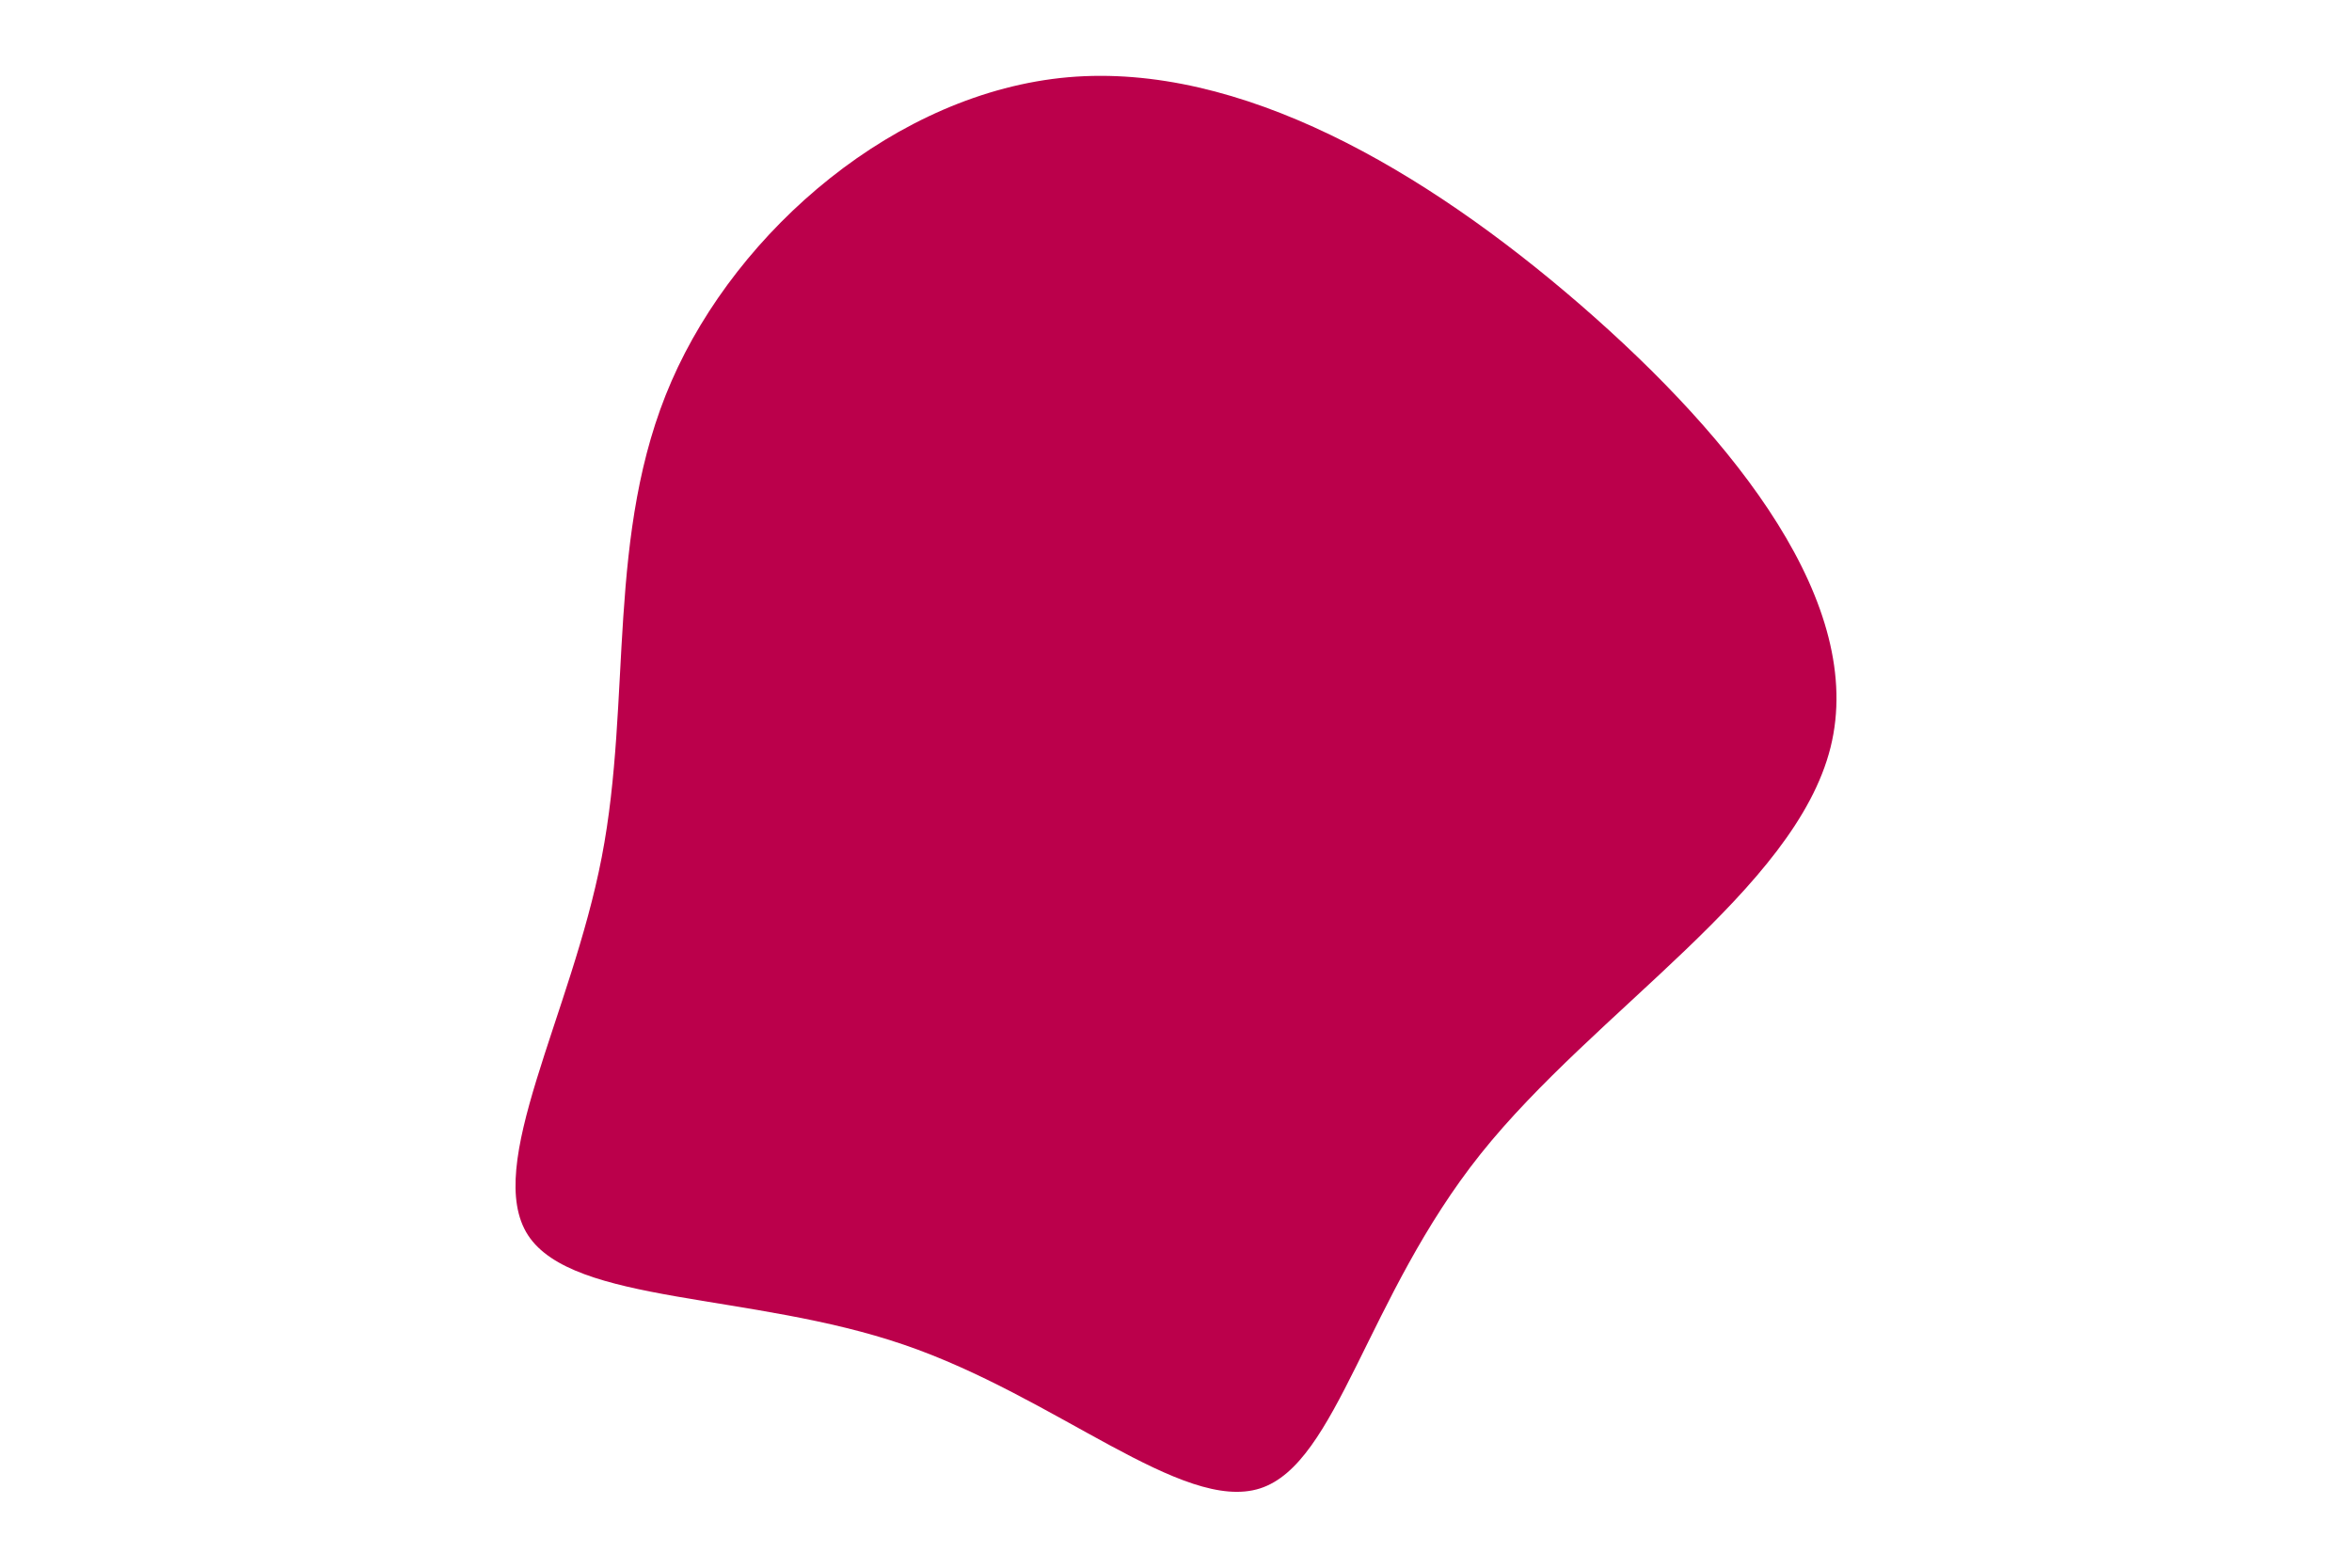 <svg id="visual" viewBox="0 0 900 600" width="900" height="600" xmlns="http://www.w3.org/2000/svg" xmlns:xlink="http://www.w3.org/1999/xlink" version="1.1"><g transform="translate(403.96 357.86)"><path d="M200.9 -241.1C260.8 -189.1 310.1 -126.3 296.5 -71.8C282.9 -17.3 206.4 28.9 162.6 83.8C118.9 138.6 107.8 202.3 78.2 211.8C48.5 221.3 0.2 176.7 -58.1 156.8C-116.4 136.8 -184.6 141.4 -201.9 114.9C-219.1 88.4 -185.4 30.8 -173.7 -29.8C-162 -90.3 -172.3 -154 -147 -212C-121.7 -270 -60.9 -322.5 4.8 -328.3C70.5 -334 141 -293 200.9 -241.1" fill="#BB004B"></path></g></svg>